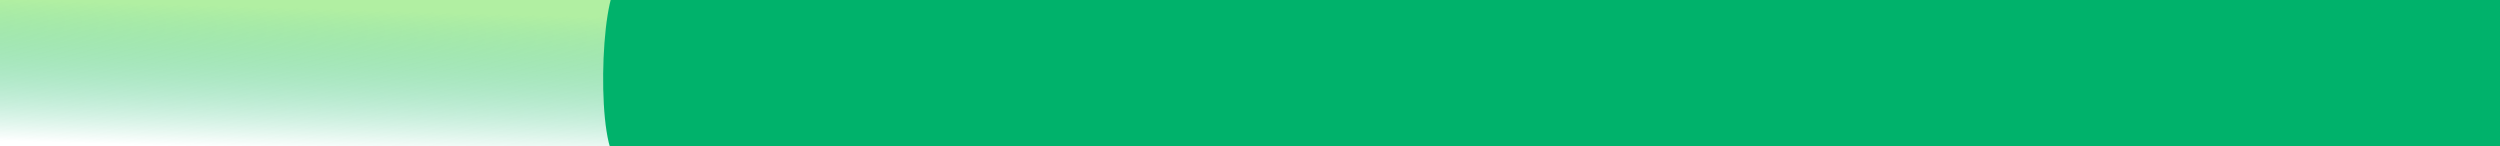 <?xml version="1.0" encoding="UTF-8" standalone="no"?>
<!-- Created with Inkscape (http://www.inkscape.org/) -->

<svg
   xmlns:dc="http://purl.org/dc/elements/1.1/"
   xmlns:cc="http://creativecommons.org/ns#"
   xmlns:rdf="http://www.w3.org/1999/02/22-rdf-syntax-ns#"
   xmlns:svg="http://www.w3.org/2000/svg"
   xmlns="http://www.w3.org/2000/svg"
   xmlns:xlink="http://www.w3.org/1999/xlink"
   xmlns:sodipodi="http://sodipodi.sourceforge.net/DTD/sodipodi-0.dtd"
   xmlns:inkscape="http://www.inkscape.org/namespaces/inkscape"
   id="svg2"
   version="1.1"
   inkscape:version="0.91 r13725"
   width="3000"
   height="175.574"
   viewBox="0 0 3000 175.574"
   sodipodi:docname="main_page_top.svg">
  <defs
     id="defs6">
    <linearGradient
       inkscape:collect="always"
       id="linearGradient4848">
      <stop
         style="stop-color:#b1efa2;stop-opacity:1"
         offset="0"
         id="stop4850" />
      <stop
         style="stop-color:#00b26b;stop-opacity:0;"
         offset="1"
         id="stop4852" />
    </linearGradient>
    <linearGradient
       inkscape:collect="always"
       id="linearGradient4161">
      <stop
         style="stop-color:#fffc00;stop-opacity:0"
         offset="0"
         id="stop4163" />
      <stop
         id="stop4169"
         offset="0.387"
         style="stop-color:#000000;stop-opacity:1" />
      <stop
         style="stop-color:#00ff1e;stop-opacity:0"
         offset="1"
         id="stop4165" />
    </linearGradient>
    <inkscape:path-effect
       effect="spiro"
       id="path-effect4157"
       is_visible="true" />
    <linearGradient
       inkscape:collect="always"
       xlink:href="#linearGradient4161"
       id="linearGradient4167"
       x1="196.225"
       y1="97.08"
       x2="801.809"
       y2="92.333"
       gradientUnits="userSpaceOnUse"
       gradientTransform="translate(15.801,-906.679)" />
    <linearGradient
       inkscape:collect="always"
       xlink:href="#linearGradient4848"
       id="linearGradient4854"
       x1="340.699"
       y1="9.42"
       x2="335.664"
       y2="178.93"
       gradientUnits="userSpaceOnUse" />
  </defs>
  <sodipodi:namedview
     pagecolor="#ffffff"
     bordercolor="#666666"
     borderopacity="1"
     objecttolerance="10"
     gridtolerance="10"
     guidetolerance="10"
     inkscape:pageopacity="0"
     inkscape:pageshadow="2"
     inkscape:window-width="1366"
     inkscape:window-height="693"
     id="namedview4"
     showgrid="false"
     inkscape:zoom="0.59583333"
     inkscape:cx="609.41001"
     inkscape:cy="-88.420358"
     inkscape:window-x="1920"
     inkscape:window-y="362"
     inkscape:window-maximized="1"
     inkscape:current-layer="layer1"
     fit-margin-top="0"
     fit-margin-left="0"
     fit-margin-right="0"
     fit-margin-bottom="0"
     units="px" />
  <g
     inkscape:groupmode="layer"
     id="layer1"
     inkscape:label="Layer 1"
     style="display:none"
     transform="translate(-11.766,905.713)"
     sodipodi:insensitive="true" />
  <g
     inkscape:groupmode="layer"
     id="layer2"
     inkscape:label="Layer 2"
     transform="translate(-11.766,905.713)"
     style="display:none"
     sodipodi:insensitive="true">
    <path
       style="fill:none;fill-opacity:1;fill-rule:evenodd;stroke:url(#linearGradient4167);stroke-width:2.8;stroke-linecap:butt;stroke-linejoin:miter;stroke-miterlimit:4;stroke-dasharray:none;stroke-opacity:1"
       d="m 269.804,-842.436 c -58.915,6.607 -33.257,-49.276 9.609,-30.145 20.43,9.118 13.818,57.362 -18.649,52.79 -35.149,-4.95 -58.715,-17.498 -48.041,-46.889 6.646,-18.299 28.11,-24.378 56.132,-25.259 37.246,-1.171 187.916,0.179 209.142,0.561 43.282,0.78 208.538,1.018 207.776,79.914 -0.597,61.773 -106.74,11.961 -106.385,60.129 0.166,22.543 18.909,12.388 238.217,14.754"
       id="path4159"
       inkscape:connector-curvature="0"
       sodipodi:nodetypes="csssssssc" />
  </g>
  <g
     inkscape:groupmode="layer"
     id="layer4"
     inkscape:label="Layer 4"
     transform="translate(0,-1.5446772e-4)"
     style="display:inline">
    <rect
       style="opacity:1;fill:url(#linearGradient4854);fill-opacity:1;fill-rule:nonzero;stroke:none;stroke-width:2.8;stroke-linecap:butt;stroke-linejoin:round;stroke-miterlimit:4;stroke-dasharray:none;stroke-dashoffset:0;stroke-opacity:0"
       id="rect4846"
       width="810.629"
       height="298.741"
       x="-52.028"
       y="-67.783" />
    <path
       style="opacity:1;fill:#00b26b;fill-opacity:1;fill-rule:nonzero;stroke:none;stroke-width:2.8;stroke-linecap:butt;stroke-linejoin:round;stroke-miterlimit:4;stroke-dasharray:none;stroke-dashoffset:0;stroke-opacity:0"
       d="m 742.449,-20.638 2267.724,0 0,214.718 -2267.724,0 c -27.041,-13.181 -22.678,-197.189 0,-214.718 z"
       id="rect4843"
       inkscape:connector-curvature="0"
       sodipodi:nodetypes="ccccc" />
  </g>
  <g
     inkscape:groupmode="layer"
     id="layer3"
     inkscape:label="Layer 3"
     style="display:none;opacity:0.403"
     transform="translate(-11.766,982.713)"
     sodipodi:insensitive="true">
    <path
       style="display:inline;opacity:1;fill:#000000;fill-opacity:1;fill-rule:nonzero;stroke:none;stroke-width:2.8;stroke-linecap:butt;stroke-linejoin:round;stroke-miterlimit:4;stroke-dasharray:none;stroke-dashoffset:0;stroke-opacity:0"
       d="m 11.766,-982.713 1907.132,0 0,175.574 -1907.132,0 z"
       id="rect4787"
       inkscape:connector-curvature="0"
       sodipodi:nodetypes="ccccc" />
  </g>
</svg>

